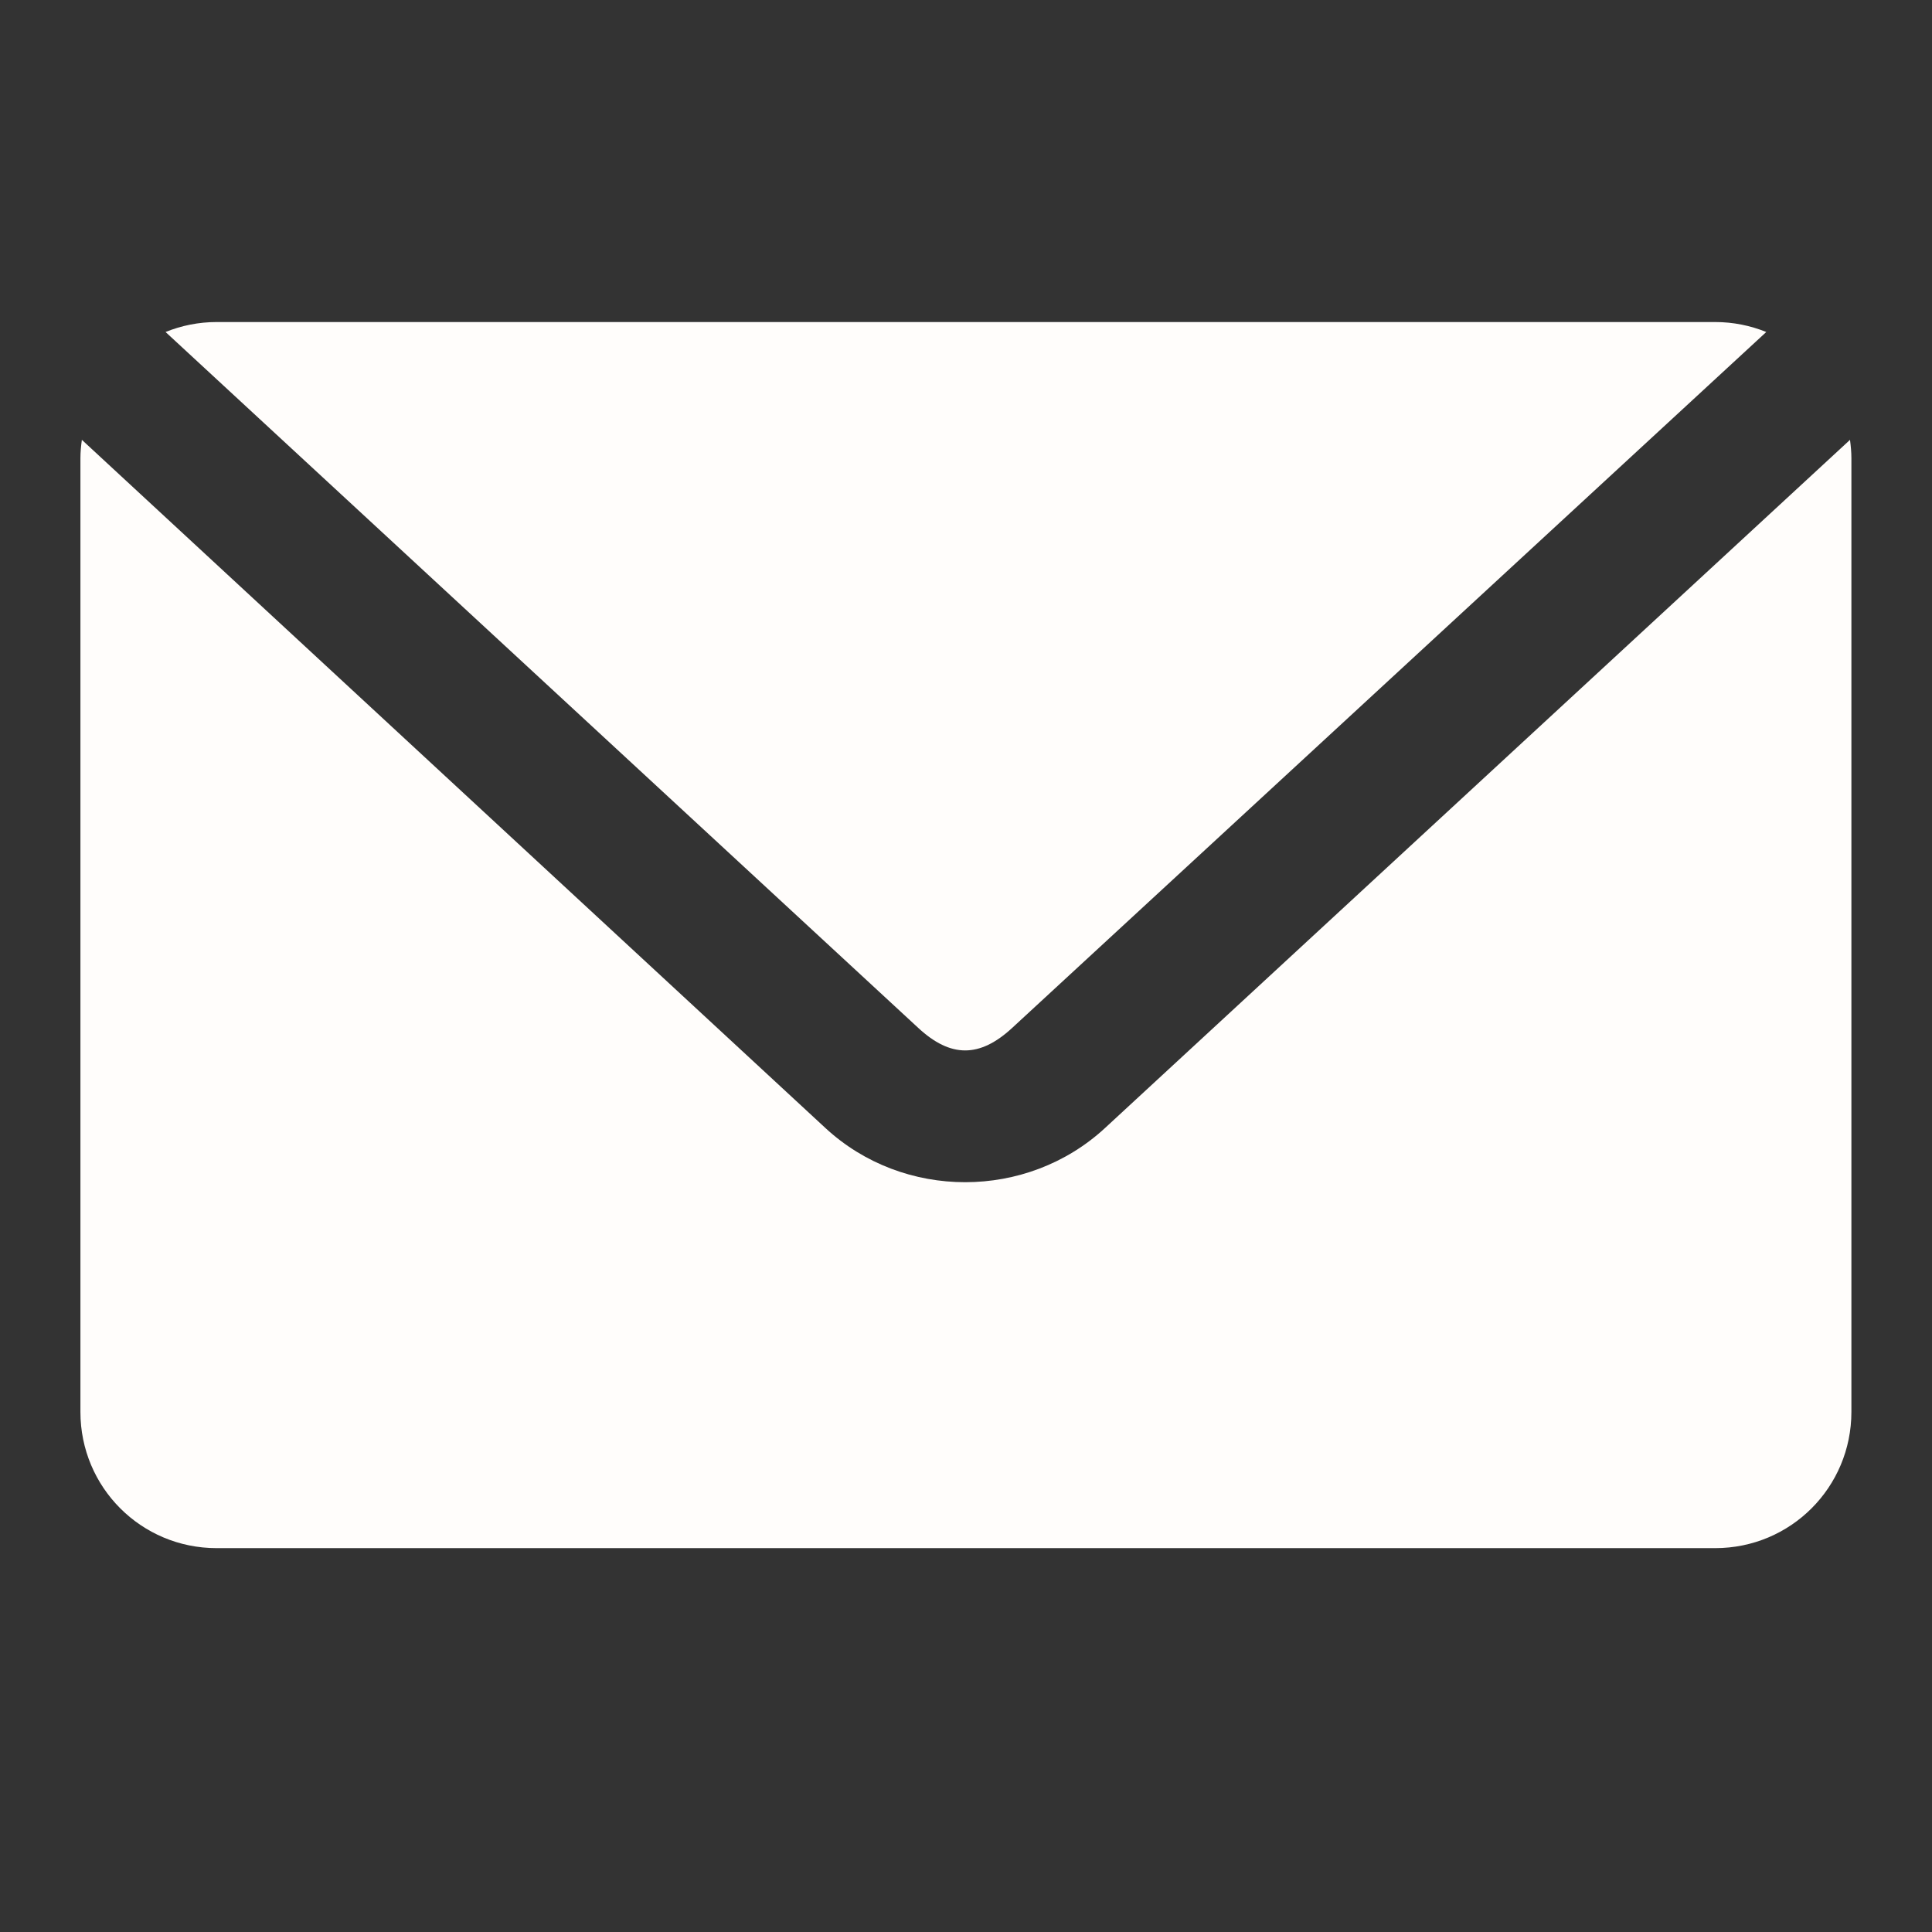 <svg width="32" height="32" viewBox="0 0 32 32" fill="none" xmlns="http://www.w3.org/2000/svg">
<rect x="0" y="0" width="32" height="32" fill="#333333" stroke="none"/>
<path d="M3.588 5.334C3.289 5.334 3.003 5.393 2.742 5.499L15.211 17.027C15.746 17.522 16.226 17.522 16.763 17.027L29.255 5.499C28.994 5.393 28.708 5.334 28.409 5.334H3.588ZM1.356 7.285C1.342 7.384 1.332 7.488 1.332 7.59V23.385C1.332 24.635 2.338 25.642 3.588 25.642H28.409C29.659 25.642 30.665 24.635 30.665 23.385V7.59C30.665 7.488 30.655 7.384 30.642 7.285L18.302 18.684C17.008 19.879 14.966 19.881 13.672 18.684L1.356 7.285Z" fill="#FFFDFB"/>
</svg>

